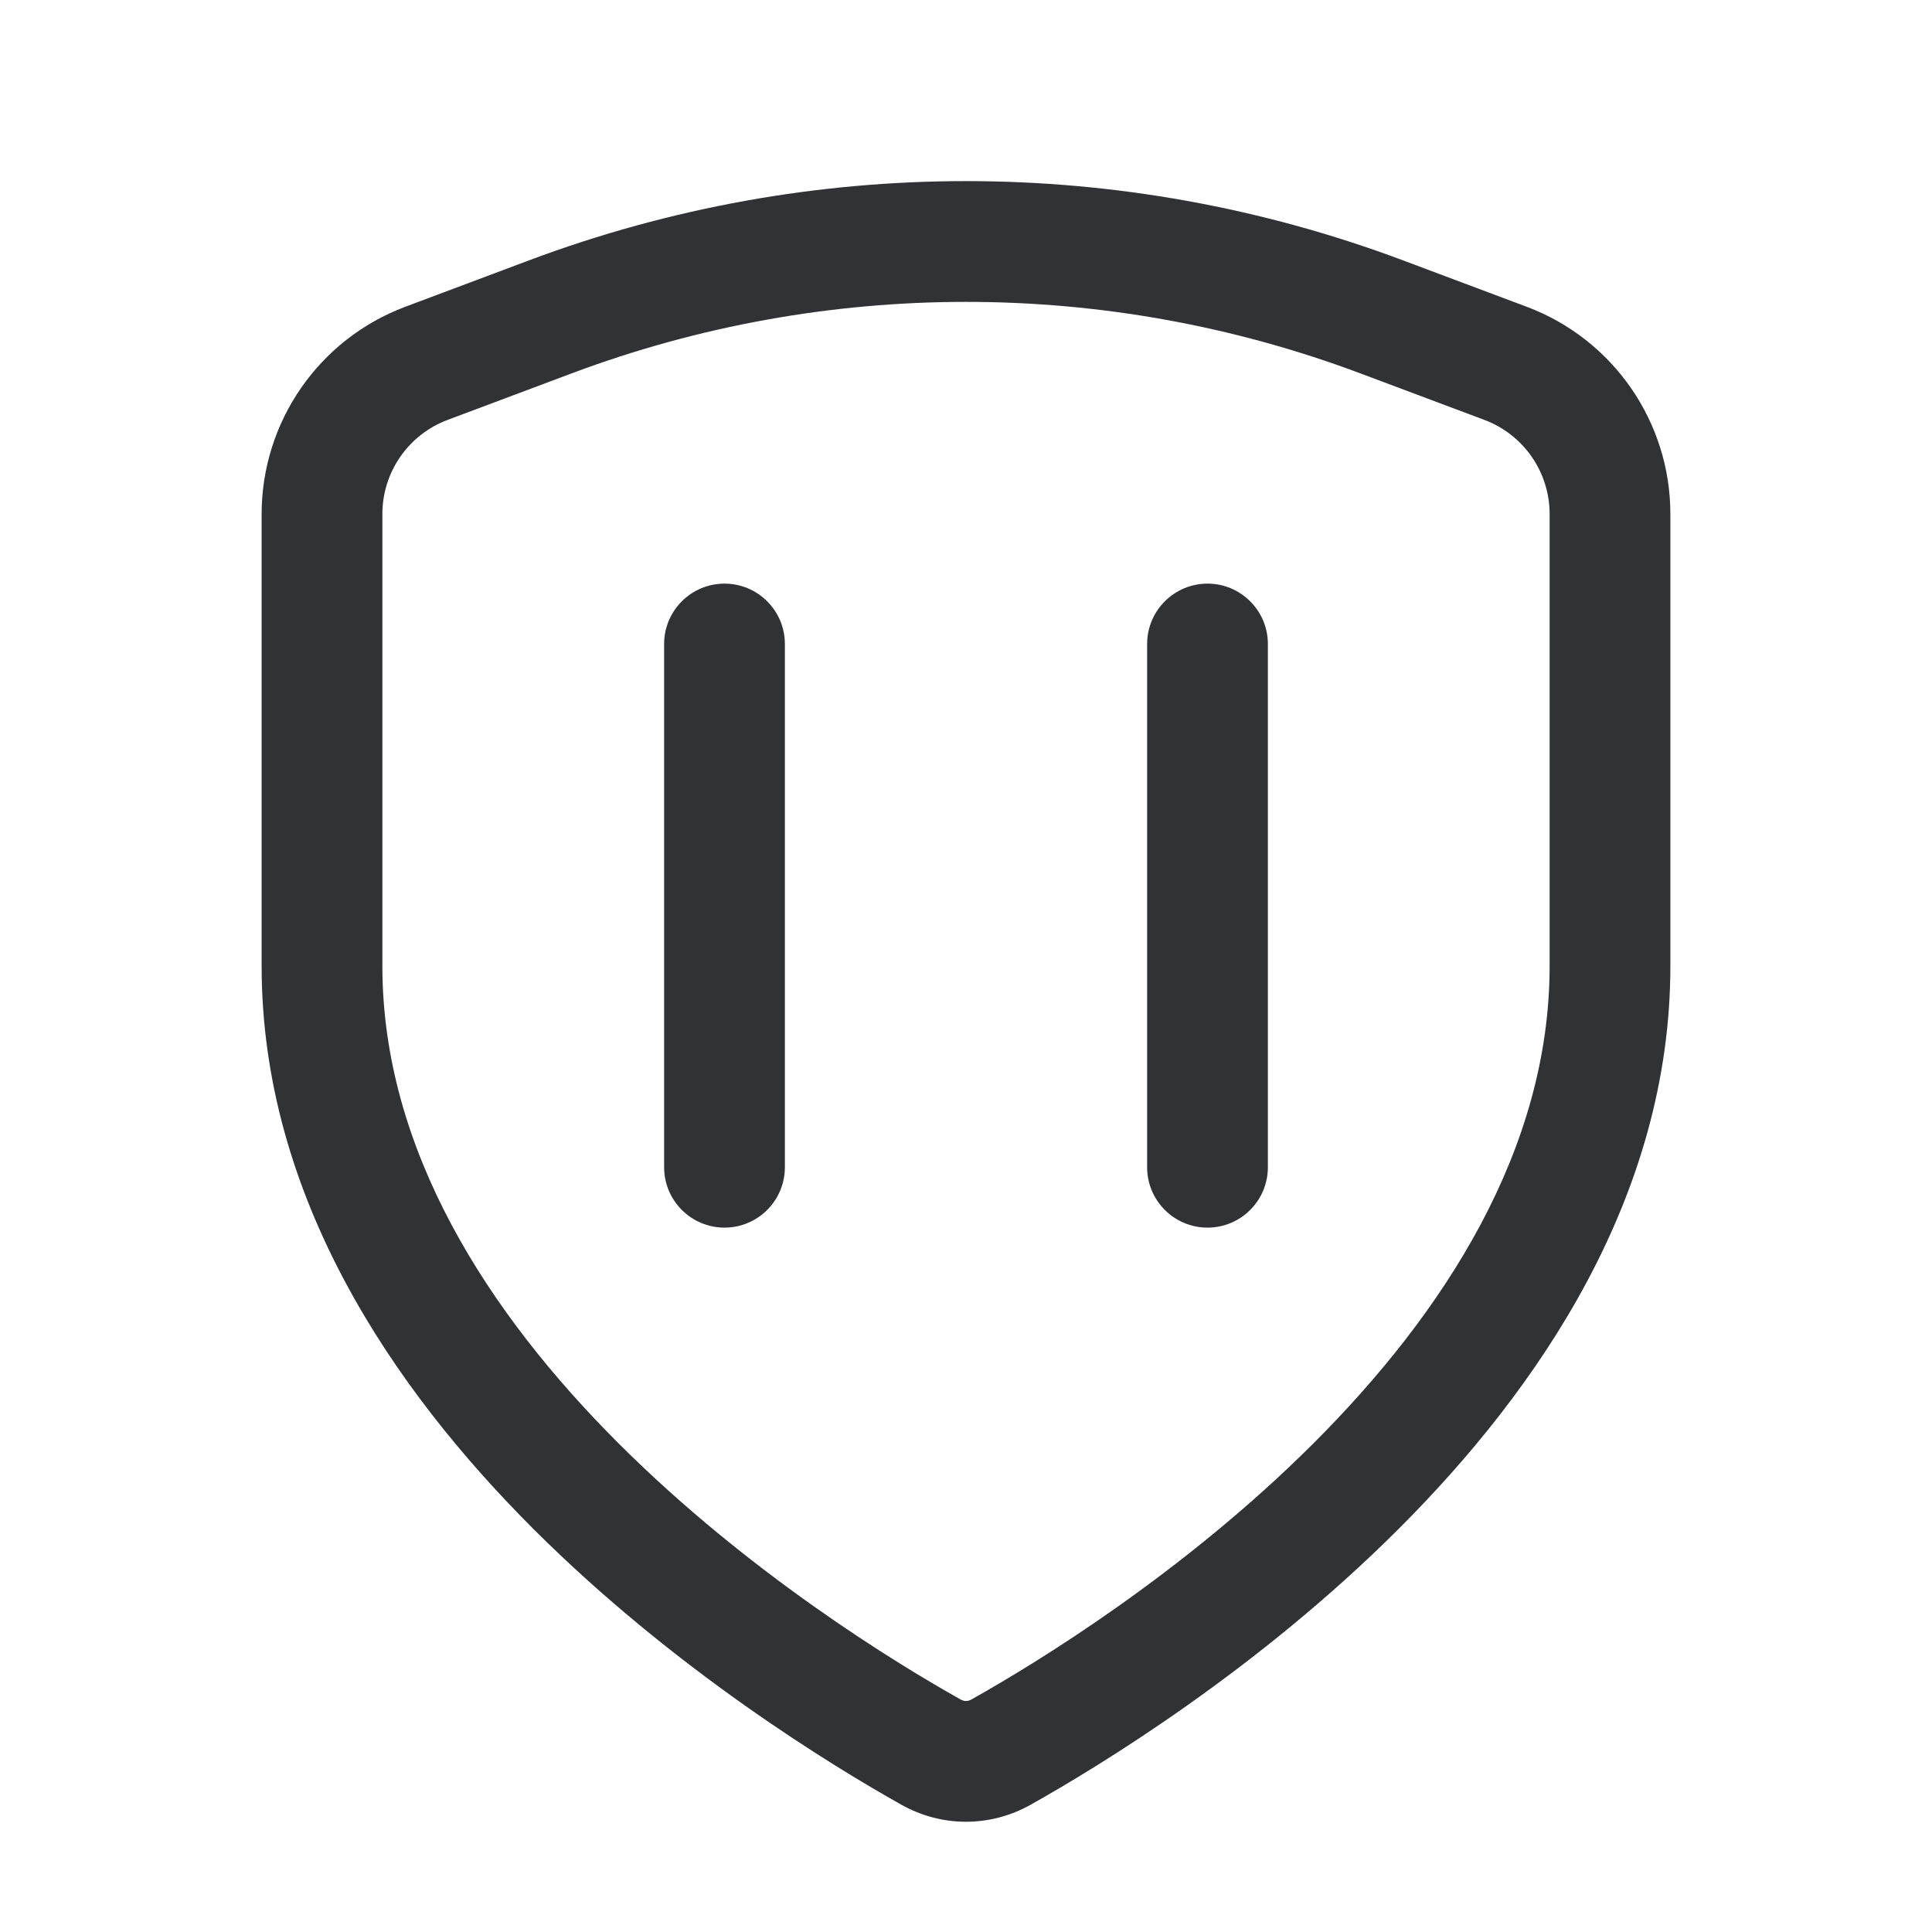 <svg width="24" height="24" viewBox="0 0 24 24" fill="none" xmlns="http://www.w3.org/2000/svg">
    <path
        d="M9 7.25C9.414 7.25 9.75 7.586 9.75 8V14.5C9.75 14.914 9.414 15.25 9 15.25C8.586 15.25 8.25 14.914 8.25 14.5V8C8.25 7.586 8.586 7.25 9 7.25Z"
        fill="#303233" />
    <path
        d="M15.75 8C15.75 7.586 15.414 7.25 15 7.25C14.586 7.25 14.25 7.586 14.25 8V14.5C14.25 14.914 14.586 15.25 15 15.25C15.414 15.25 15.75 14.914 15.75 14.5V8Z"
        fill="#303233" />
    <path fill-rule="evenodd" clip-rule="evenodd"
        d="M6.575 3.233C10.073 1.922 13.927 1.922 17.425 3.233L18.966 3.811C20.039 4.214 20.75 5.24 20.75 6.386V12C20.75 14.867 19.114 17.255 17.374 18.993C15.623 20.742 13.665 21.935 12.803 22.419C12.3 22.701 11.7 22.701 11.197 22.419C10.335 21.935 8.377 20.742 6.626 18.993C4.886 17.255 3.25 14.867 3.25 12V6.386C3.25 5.24 3.961 4.214 5.034 3.811L6.575 3.233ZM16.898 4.638C13.74 3.454 10.26 3.454 7.102 4.638L5.561 5.216C5.073 5.399 4.75 5.865 4.75 6.386V12C4.75 14.283 6.061 16.309 7.686 17.932C9.3 19.543 11.124 20.658 11.932 21.111C11.978 21.137 12.022 21.137 12.068 21.111C12.876 20.658 14.7 19.543 16.314 17.932C17.939 16.309 19.25 14.283 19.25 12V6.386C19.25 5.865 18.927 5.399 18.439 5.216L16.898 4.638Z"
        fill="#303233" />
</svg>
